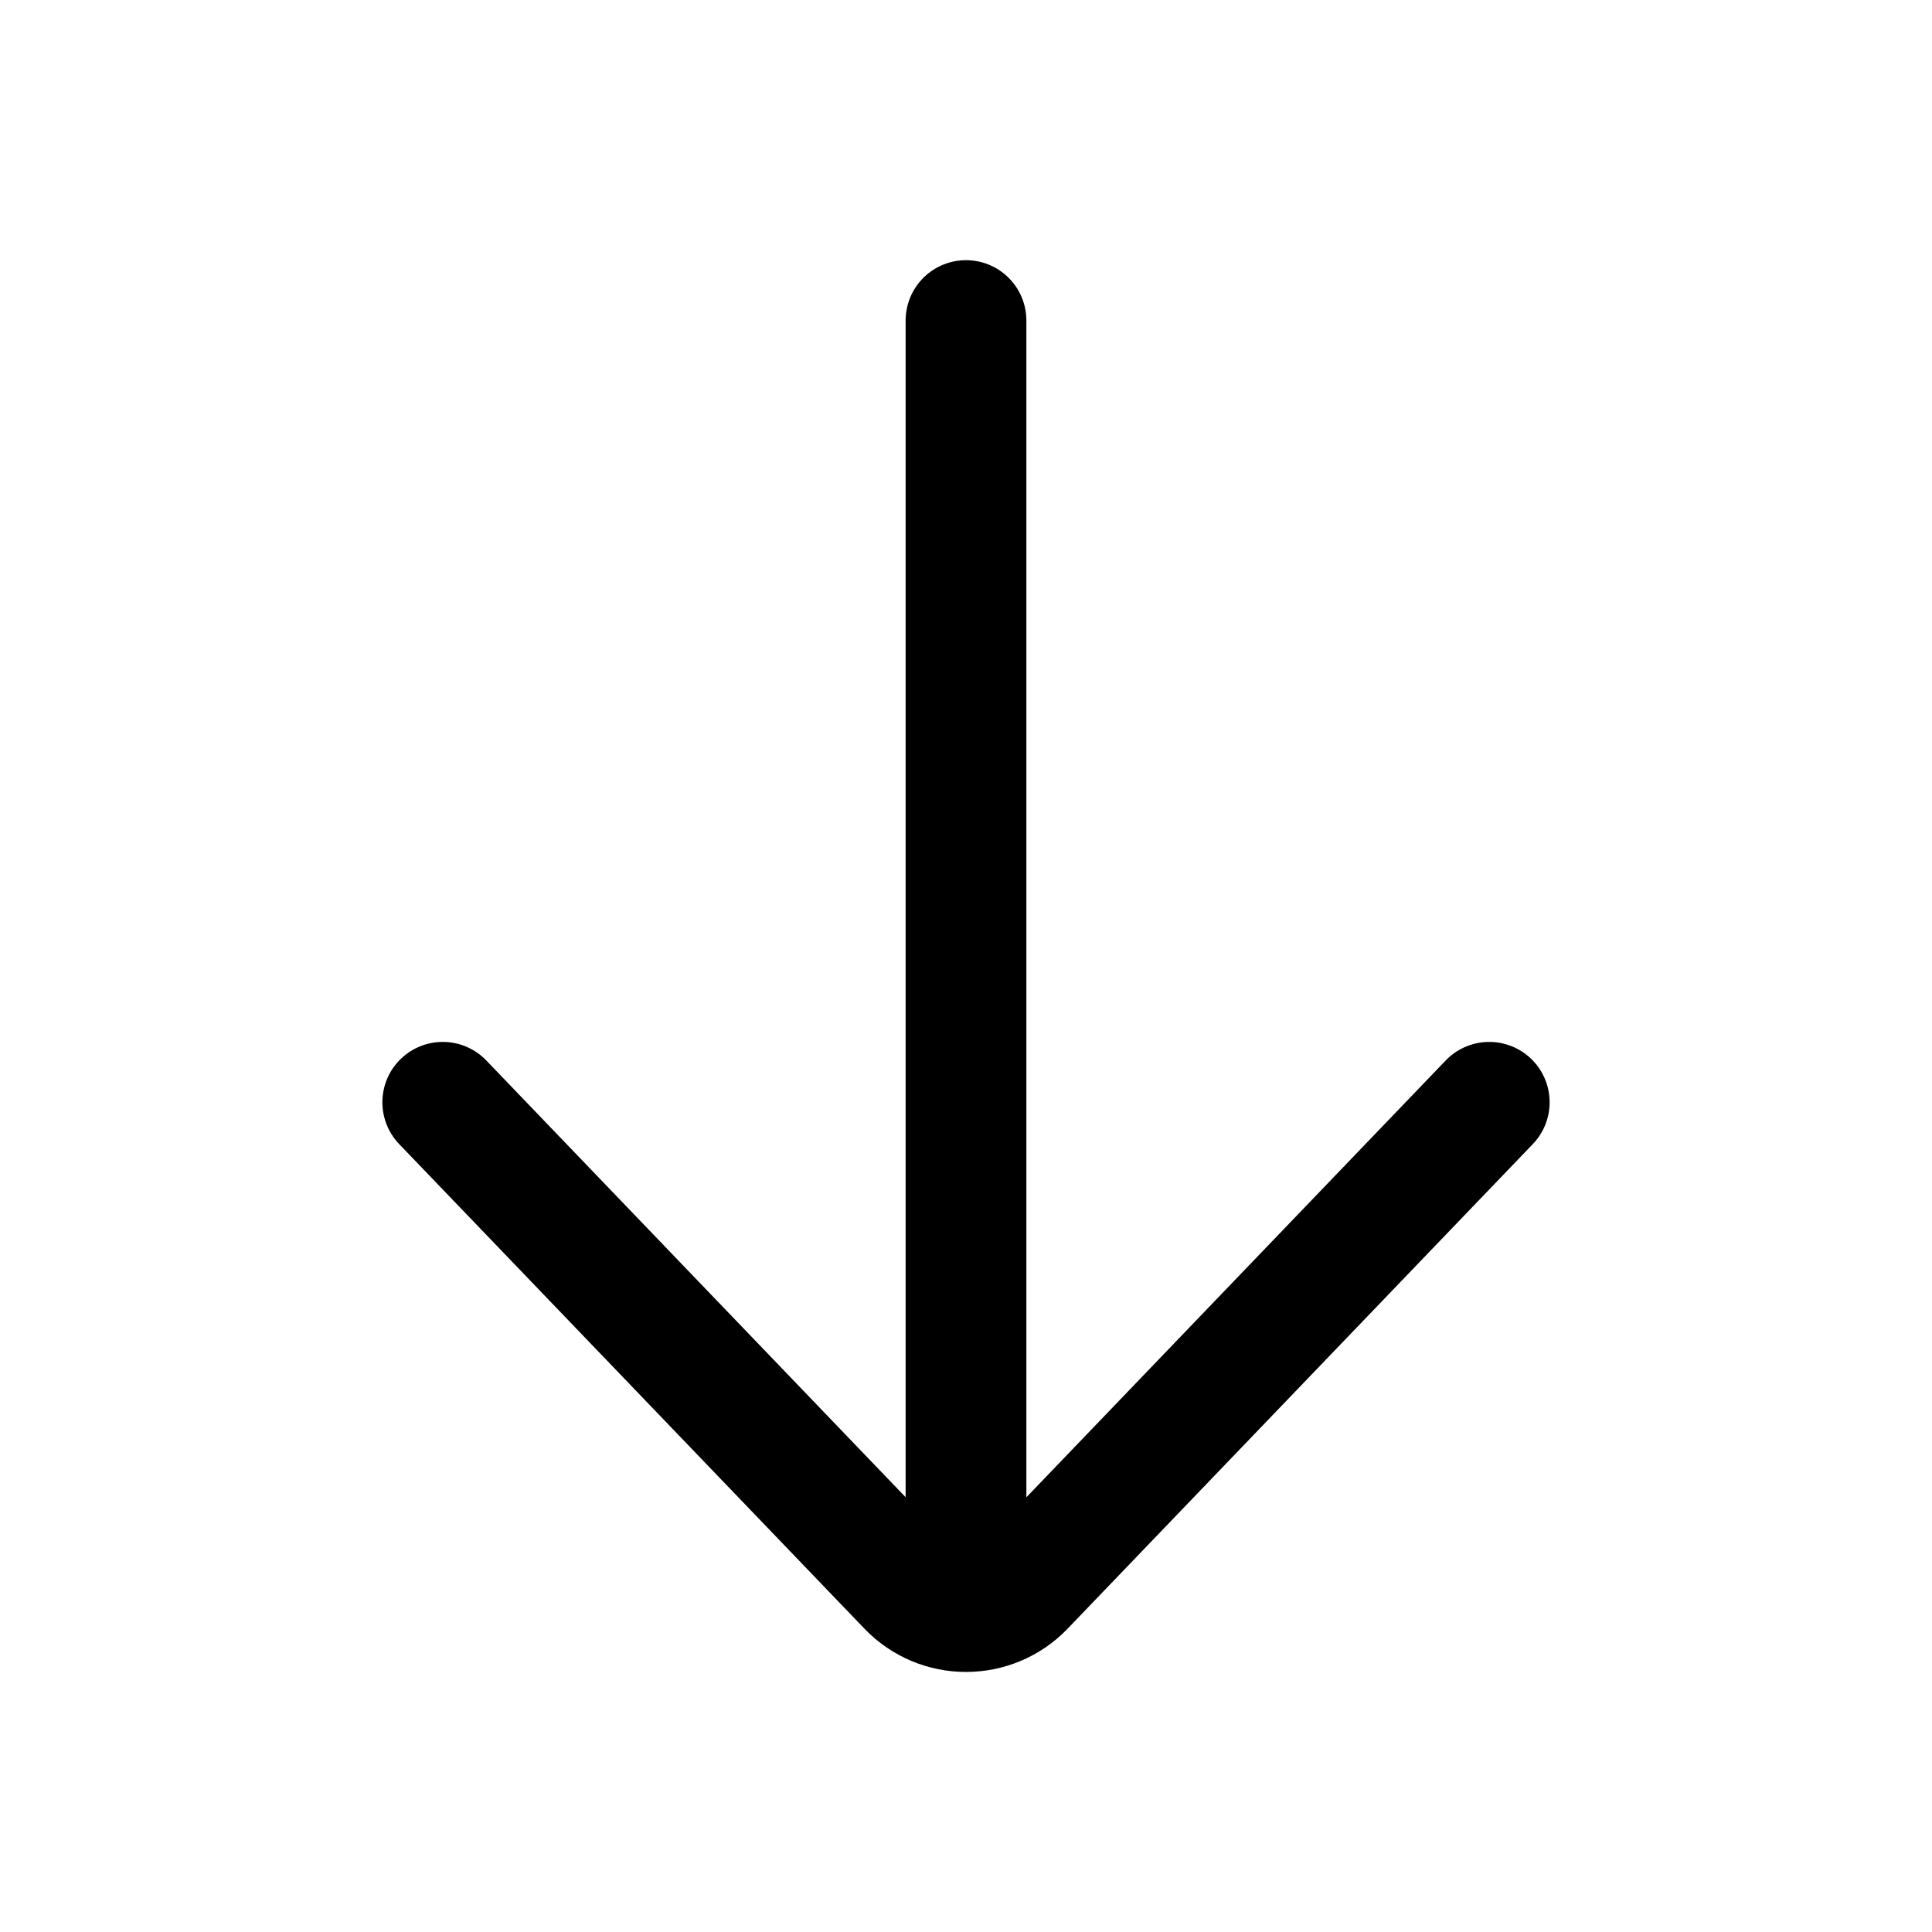 <svg width="24" height="24" viewBox="0 0 24 24" fill="none" xmlns="http://www.w3.org/2000/svg">
<path d="M5.5 13.693L11.279 19.712C11.672 20.122 12.328 20.122 12.722 19.712L18.5 13.693M12 3.982V19.214" stroke="black" stroke-width="1.5" stroke-linecap="round" stroke-linejoin="round"/>
</svg>
